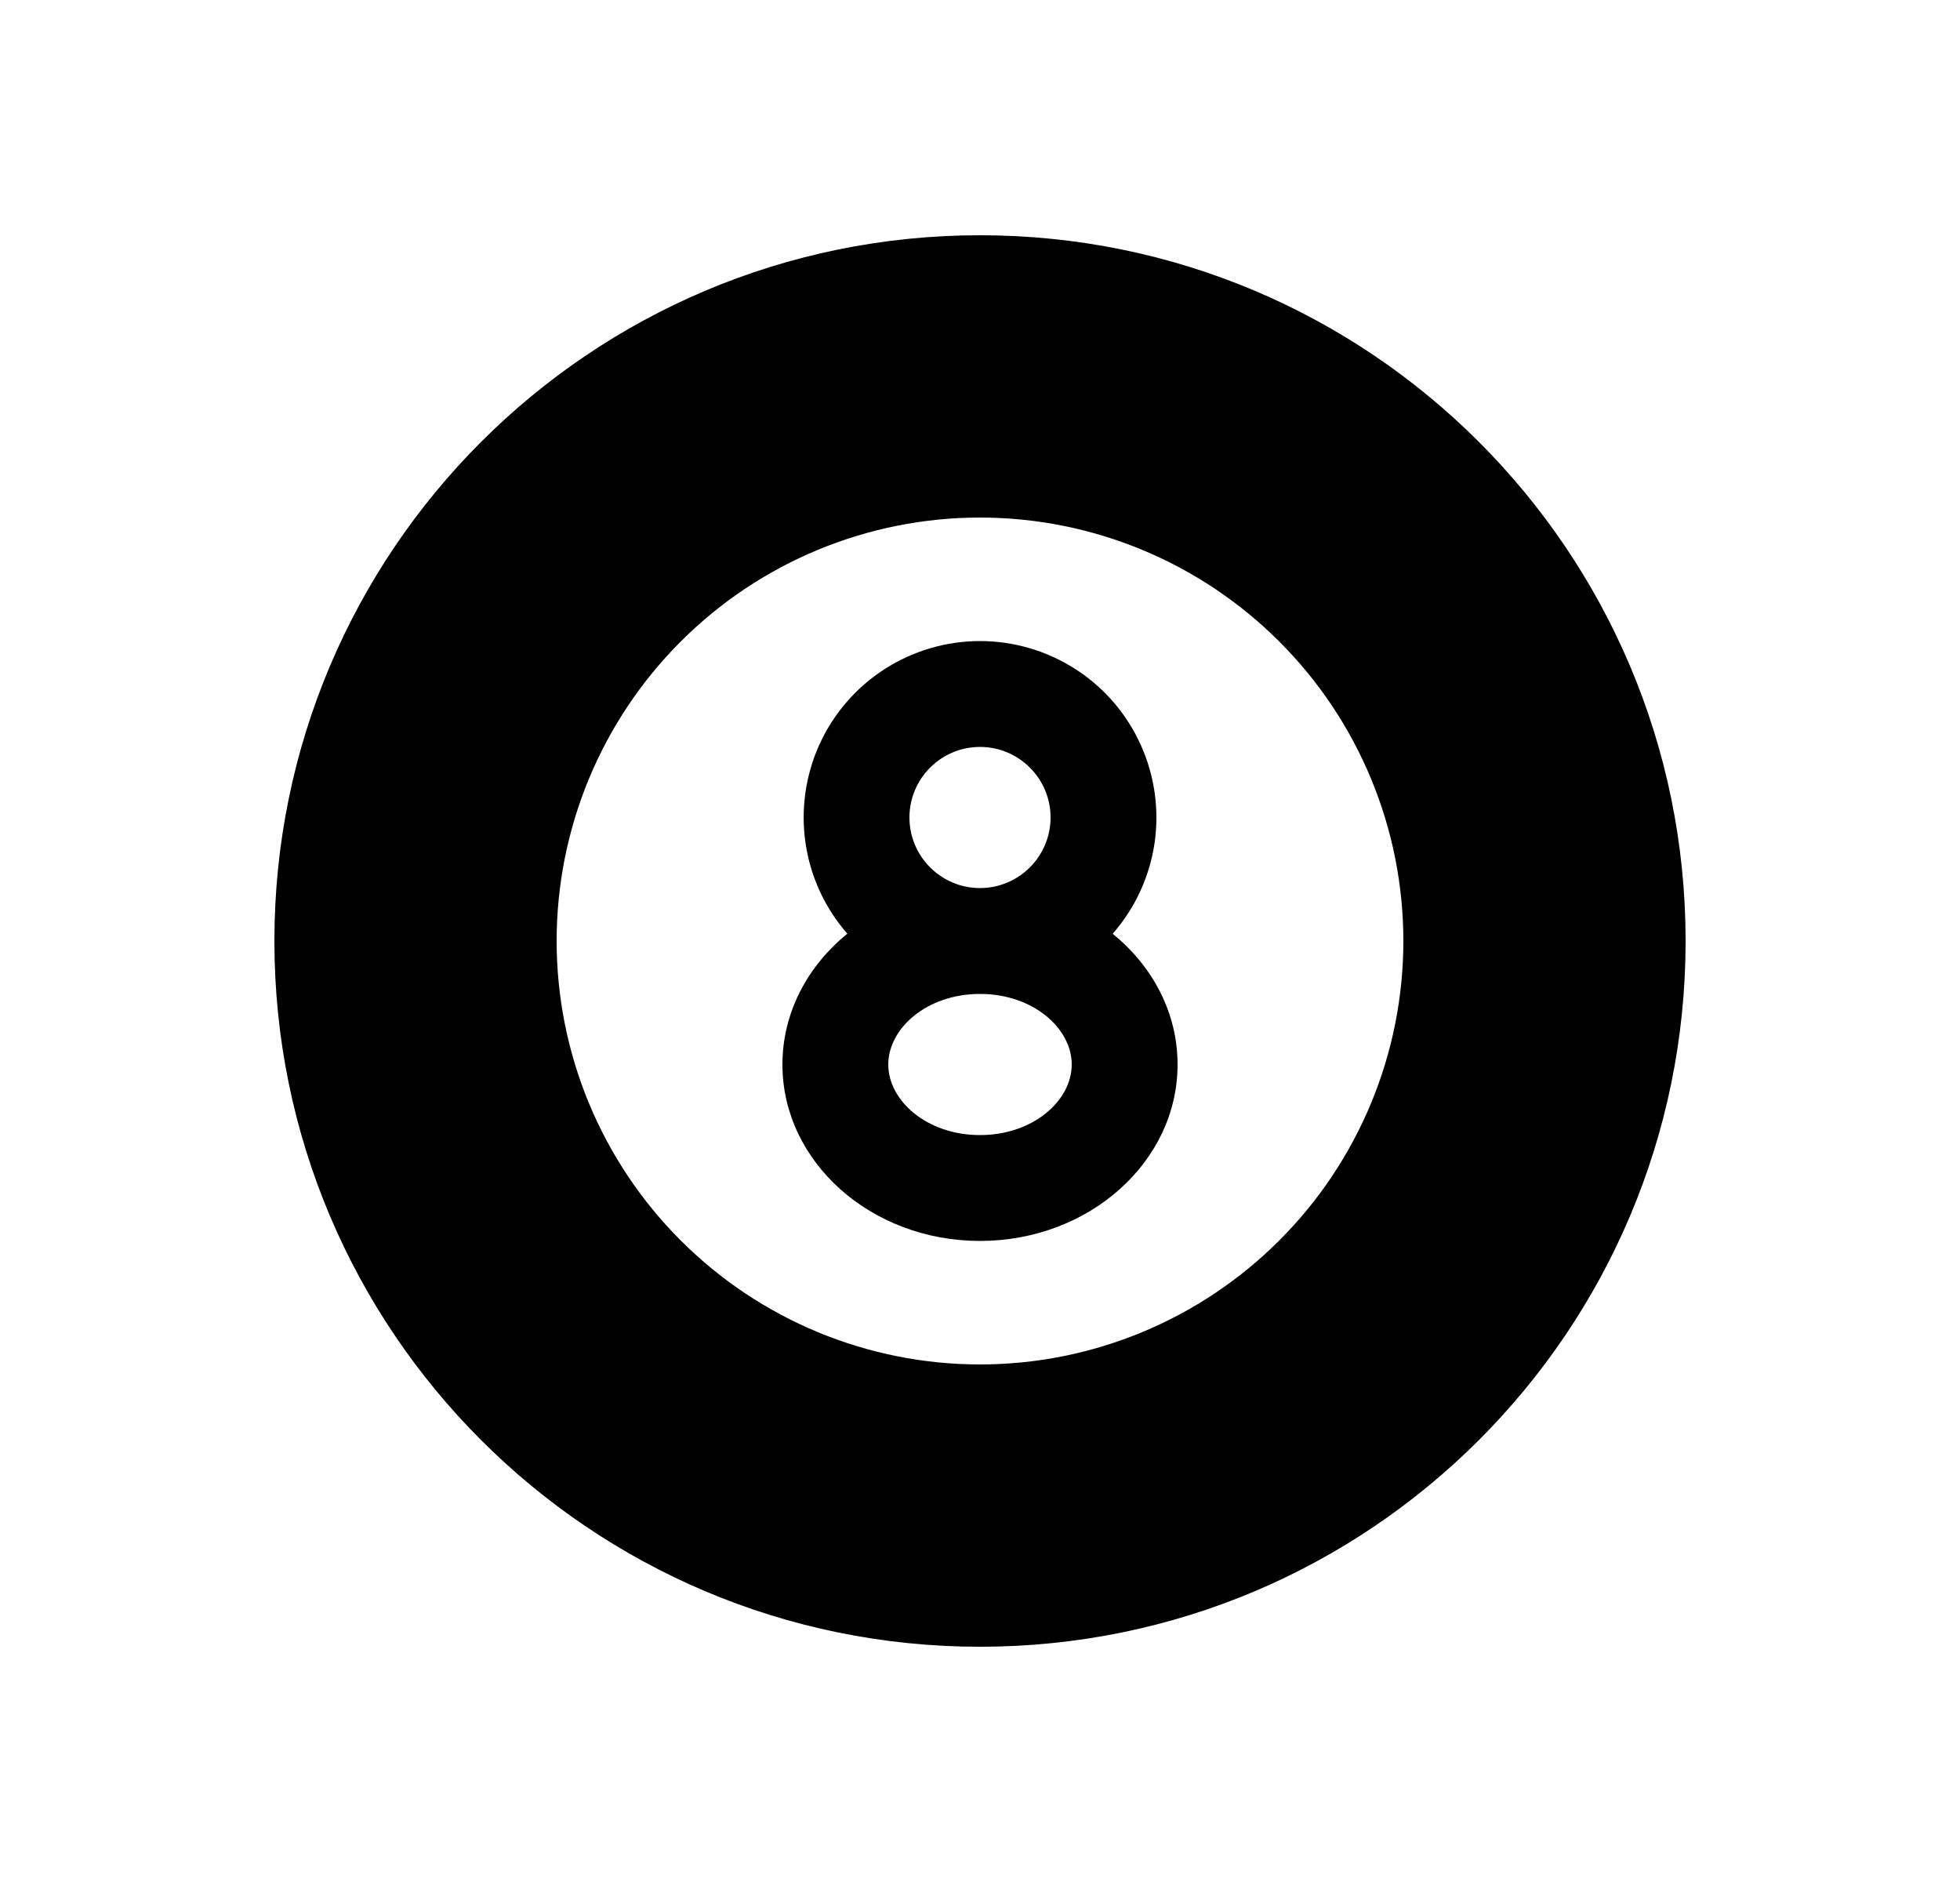 <svg width="25" height="24" viewBox="0 0 25 24" fill="none" xmlns="http://www.w3.org/2000/svg">
<path d="M12.5 3C17.471 3 21.5 7.029 21.5 12C21.5 16.971 17.471 21 12.5 21C7.529 21 3.5 16.971 3.5 12C3.5 7.029 7.529 3 12.5 3ZM12.5 6.6C11.068 6.6 9.694 7.169 8.682 8.182C7.669 9.194 7.1 10.568 7.1 12C7.1 13.432 7.669 14.806 8.682 15.818C9.694 16.831 11.068 17.4 12.5 17.4C13.932 17.4 15.306 16.831 16.318 15.818C17.331 14.806 17.9 13.432 17.9 12C17.9 10.568 17.331 9.194 16.318 8.182C15.306 7.169 13.932 6.6 12.5 6.6ZM12.5 8.175C12.932 8.175 13.356 8.3 13.719 8.534C14.083 8.768 14.371 9.102 14.549 9.496C14.728 9.89 14.789 10.327 14.726 10.755C14.662 11.183 14.477 11.583 14.192 11.908C14.7 12.319 15.02 12.914 15.02 13.575C15.02 14.817 13.891 15.825 12.5 15.825C11.109 15.825 9.98 14.817 9.98 13.575C9.98 12.914 10.3 12.319 10.808 11.907C10.523 11.582 10.338 11.182 10.275 10.754C10.212 10.326 10.273 9.89 10.451 9.496C10.63 9.102 10.918 8.768 11.281 8.534C11.645 8.3 12.068 8.175 12.5 8.175ZM12.5 12.675C11.822 12.675 11.33 13.114 11.33 13.575C11.33 14.036 11.822 14.475 12.5 14.475C13.178 14.475 13.67 14.036 13.67 13.575C13.67 13.114 13.178 12.675 12.5 12.675ZM12.5 9.525C12.261 9.525 12.032 9.62 11.864 9.789C11.695 9.957 11.6 10.186 11.6 10.425C11.6 10.664 11.695 10.893 11.864 11.061C12.032 11.23 12.261 11.325 12.5 11.325C12.739 11.325 12.968 11.23 13.136 11.061C13.305 10.893 13.4 10.664 13.4 10.425C13.4 10.186 13.305 9.957 13.136 9.789C12.968 9.62 12.739 9.525 12.5 9.525Z" fill="#0A0D14" style="fill:#0A0D14;fill:color(display-p3 0.039 0.051 0.078);fill-opacity:1;"/>
</svg>
